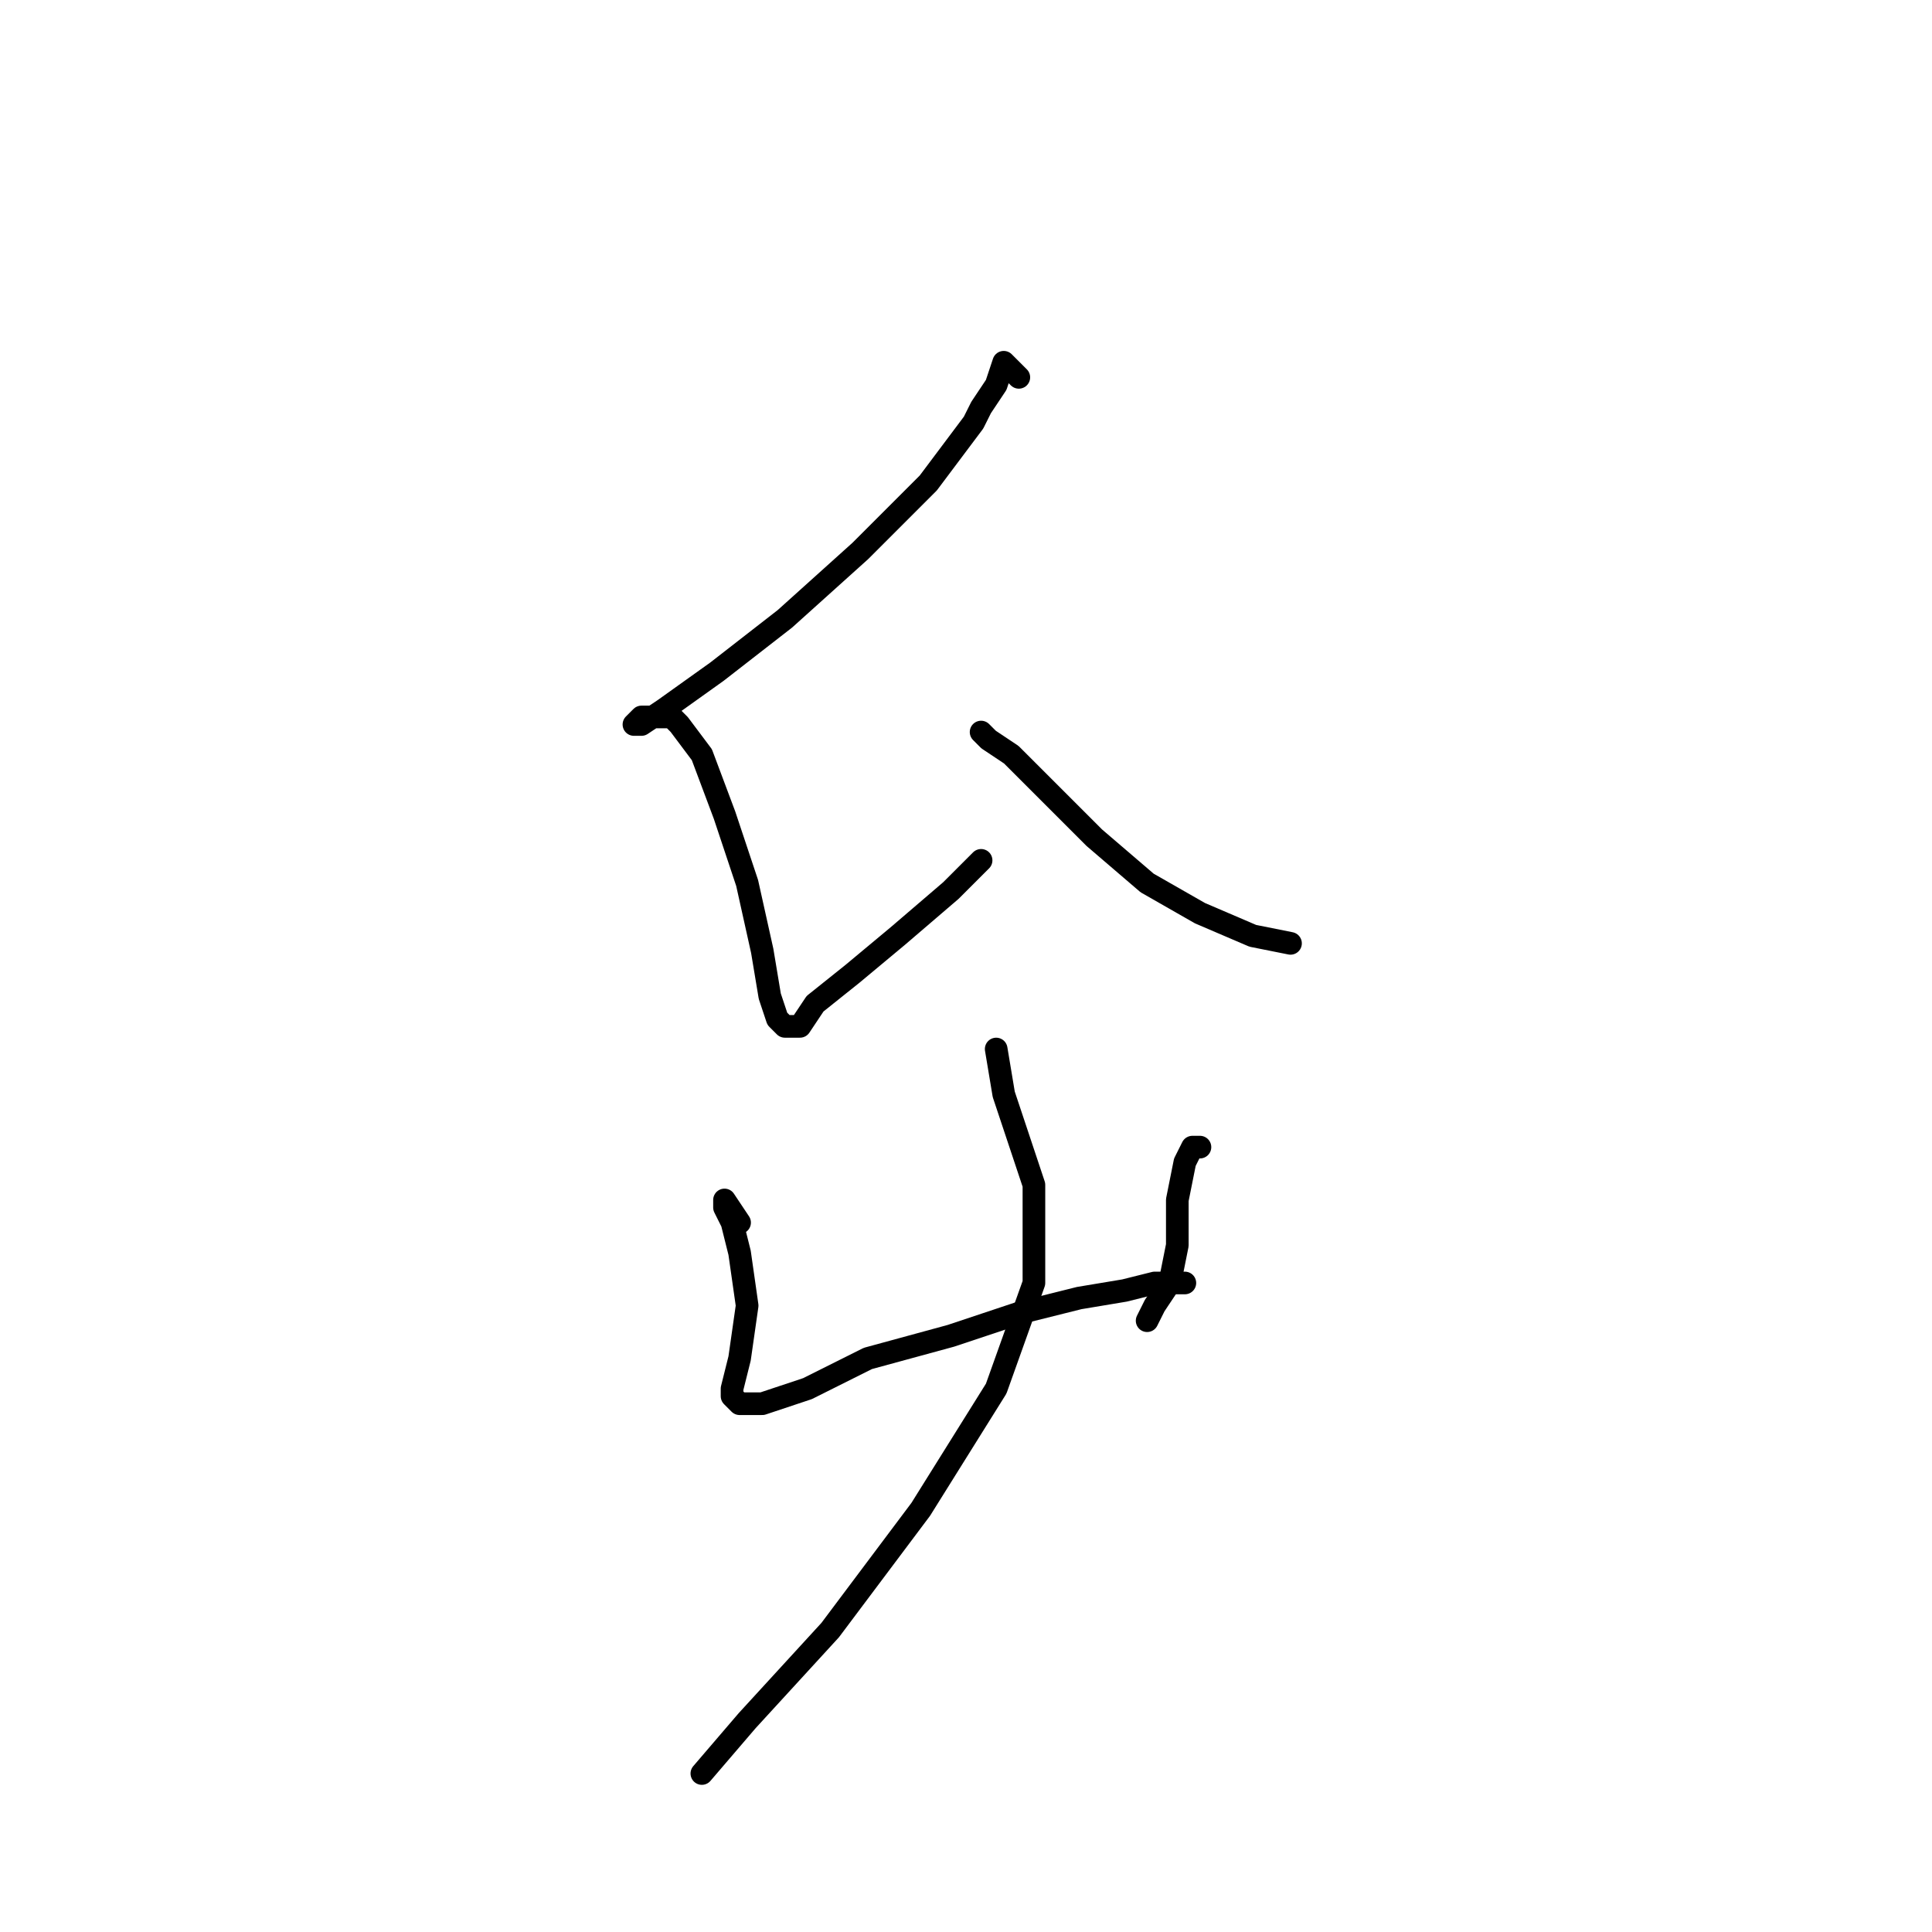 <?xml version="1.0" standalone="no"?>
    <svg width="256" height="256" xmlns="http://www.w3.org/2000/svg" version="1.1">
    <polyline stroke="black" stroke-width="3" stroke-linecap="round" fill="transparent" stroke-linejoin="round" points="135 50 133 48 132 51 130 54 129 56 123 64 114 73 104 82 95 89 88 94 85 96 84 96 85 95 86 95 87 95 88 95 89 95 90 96 93 100 96 108 99 117 101 126 102 132 103 135 104 136 105 136 106 136 108 133 113 129 119 124 126 118 130 114 130 114 " />
        <polyline stroke="black" stroke-width="3" stroke-linecap="round" fill="transparent" stroke-linejoin="round" points="131 98 130 97 131 98 134 100 137 103 139 105 145 111 152 117 159 121 166 124 171 125 171 125 " />
        <polyline stroke="black" stroke-width="3" stroke-linecap="round" fill="transparent" stroke-linejoin="round" points="98 162 96 159 96 160 97 162 98 166 99 173 98 180 97 184 97 185 98 186 101 186 107 184 115 180 126 177 135 174 143 172 149 171 153 170 154 170 156 170 157 170 157 170 " />
        <polyline stroke="black" stroke-width="3" stroke-linecap="round" fill="transparent" stroke-linejoin="round" points="159 152 158 152 157 154 156 159 156 165 155 170 153 173 152 175 152 175 " />
        <polyline stroke="black" stroke-width="3" stroke-linecap="round" fill="transparent" stroke-linejoin="round" points="132 139 133 145 137 157 137 170 132 184 122 200 110 216 99 228 93 235 93 235 " />
        </svg>